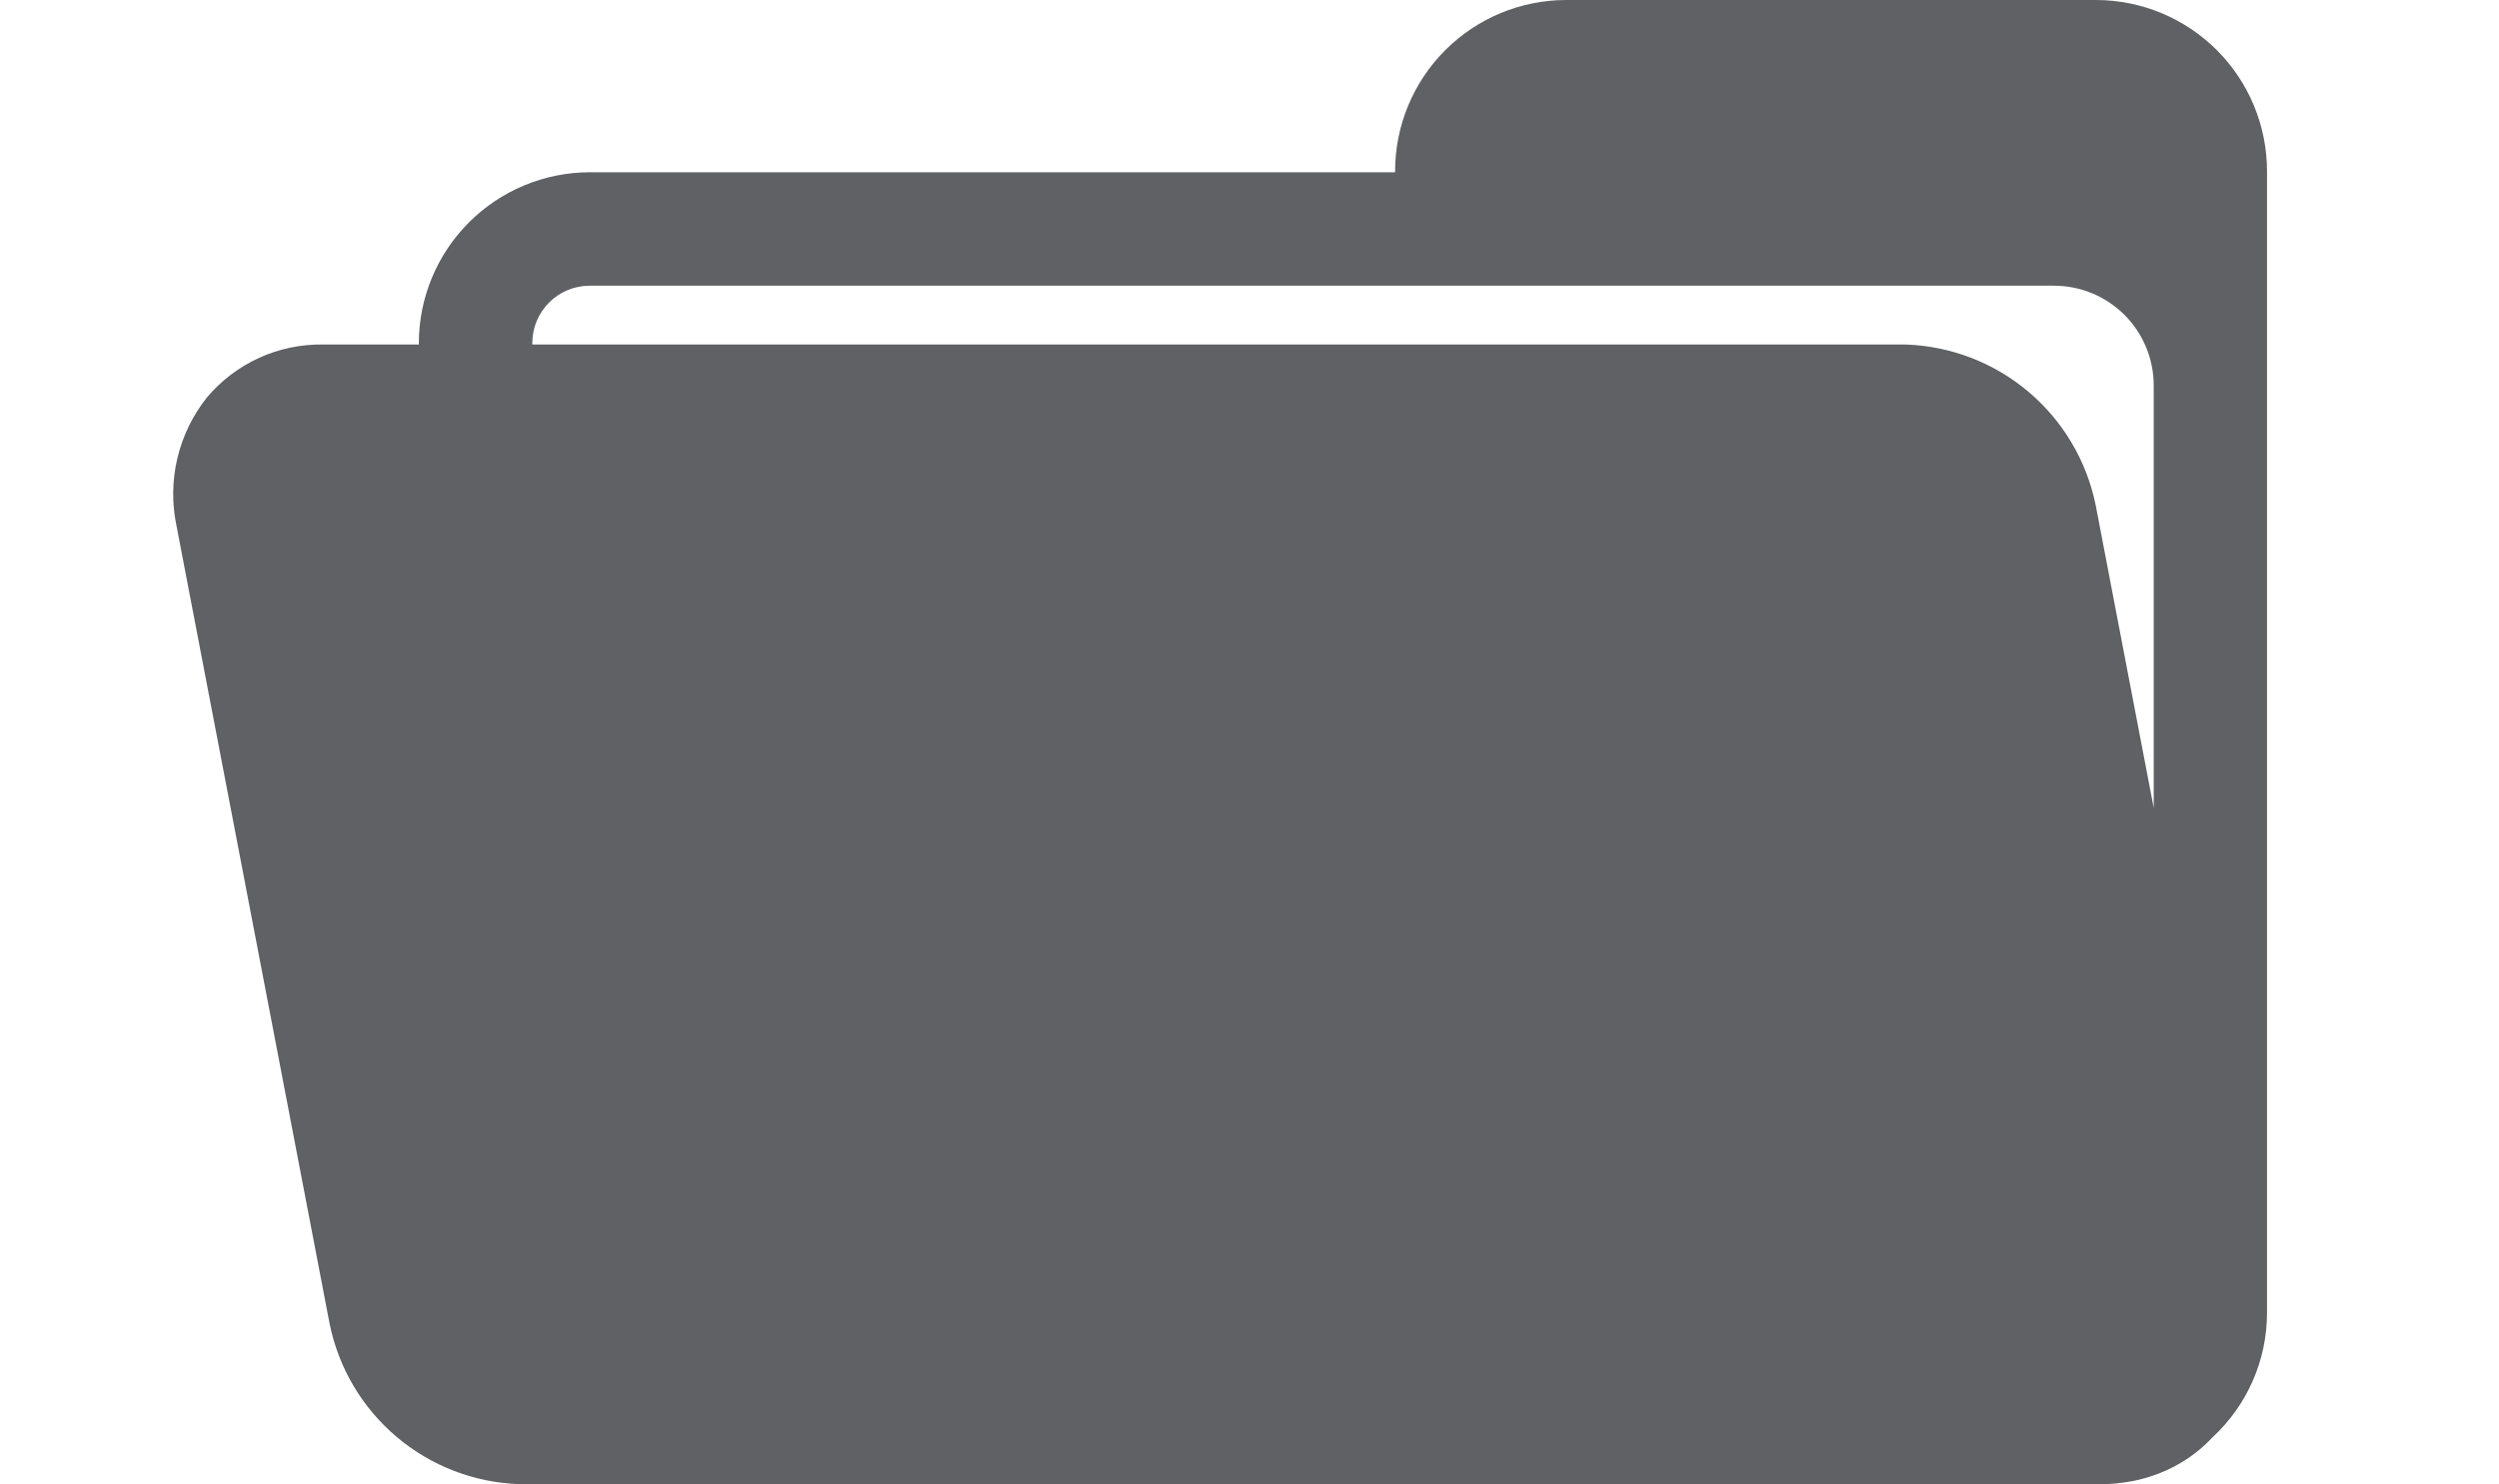 <svg width="101" height="60" viewBox="0 0 101 60" fill="none" xmlns="http://www.w3.org/2000/svg">
<path d="M84.716 0H63.296C61.464 0.002 59.707 0.731 58.412 2.027C57.116 3.322 56.387 5.079 56.385 6.911V6.964H23.839C22.007 6.966 20.251 7.694 18.955 8.989C17.66 10.283 16.93 12.039 16.928 13.871V13.927H13.051C12.162 13.915 11.28 14.099 10.471 14.468C9.662 14.836 8.944 15.38 8.37 16.059C7.792 16.783 7.382 17.625 7.169 18.526C6.955 19.427 6.944 20.364 7.136 21.27L13.323 53.522C13.687 55.309 14.644 56.921 16.039 58.097C17.433 59.273 19.184 59.943 21.007 60H84.959C85.339 59.998 85.718 59.962 86.092 59.893C86.128 59.886 86.163 59.883 86.2 59.876C86.569 59.802 86.931 59.696 87.282 59.558L87.312 59.545C88.114 59.228 88.835 58.736 89.424 58.105C90.115 57.465 90.668 56.69 91.046 55.828C91.425 54.965 91.621 54.034 91.624 53.092V6.911C91.621 5.079 90.892 3.324 89.598 2.028C88.303 0.733 86.547 0.003 84.716 0ZM87.045 15.583V32.66L84.696 20.405C84.329 18.618 83.37 17.006 81.974 15.831C80.579 14.655 78.828 13.985 77.004 13.927H21.513V13.871C21.513 13.255 21.757 12.665 22.193 12.23C22.628 11.794 23.218 11.55 23.834 11.55H83.012C84.081 11.55 85.107 11.975 85.864 12.731C86.62 13.488 87.045 14.513 87.045 15.583Z" fill="#5F6164"/>
</svg>
